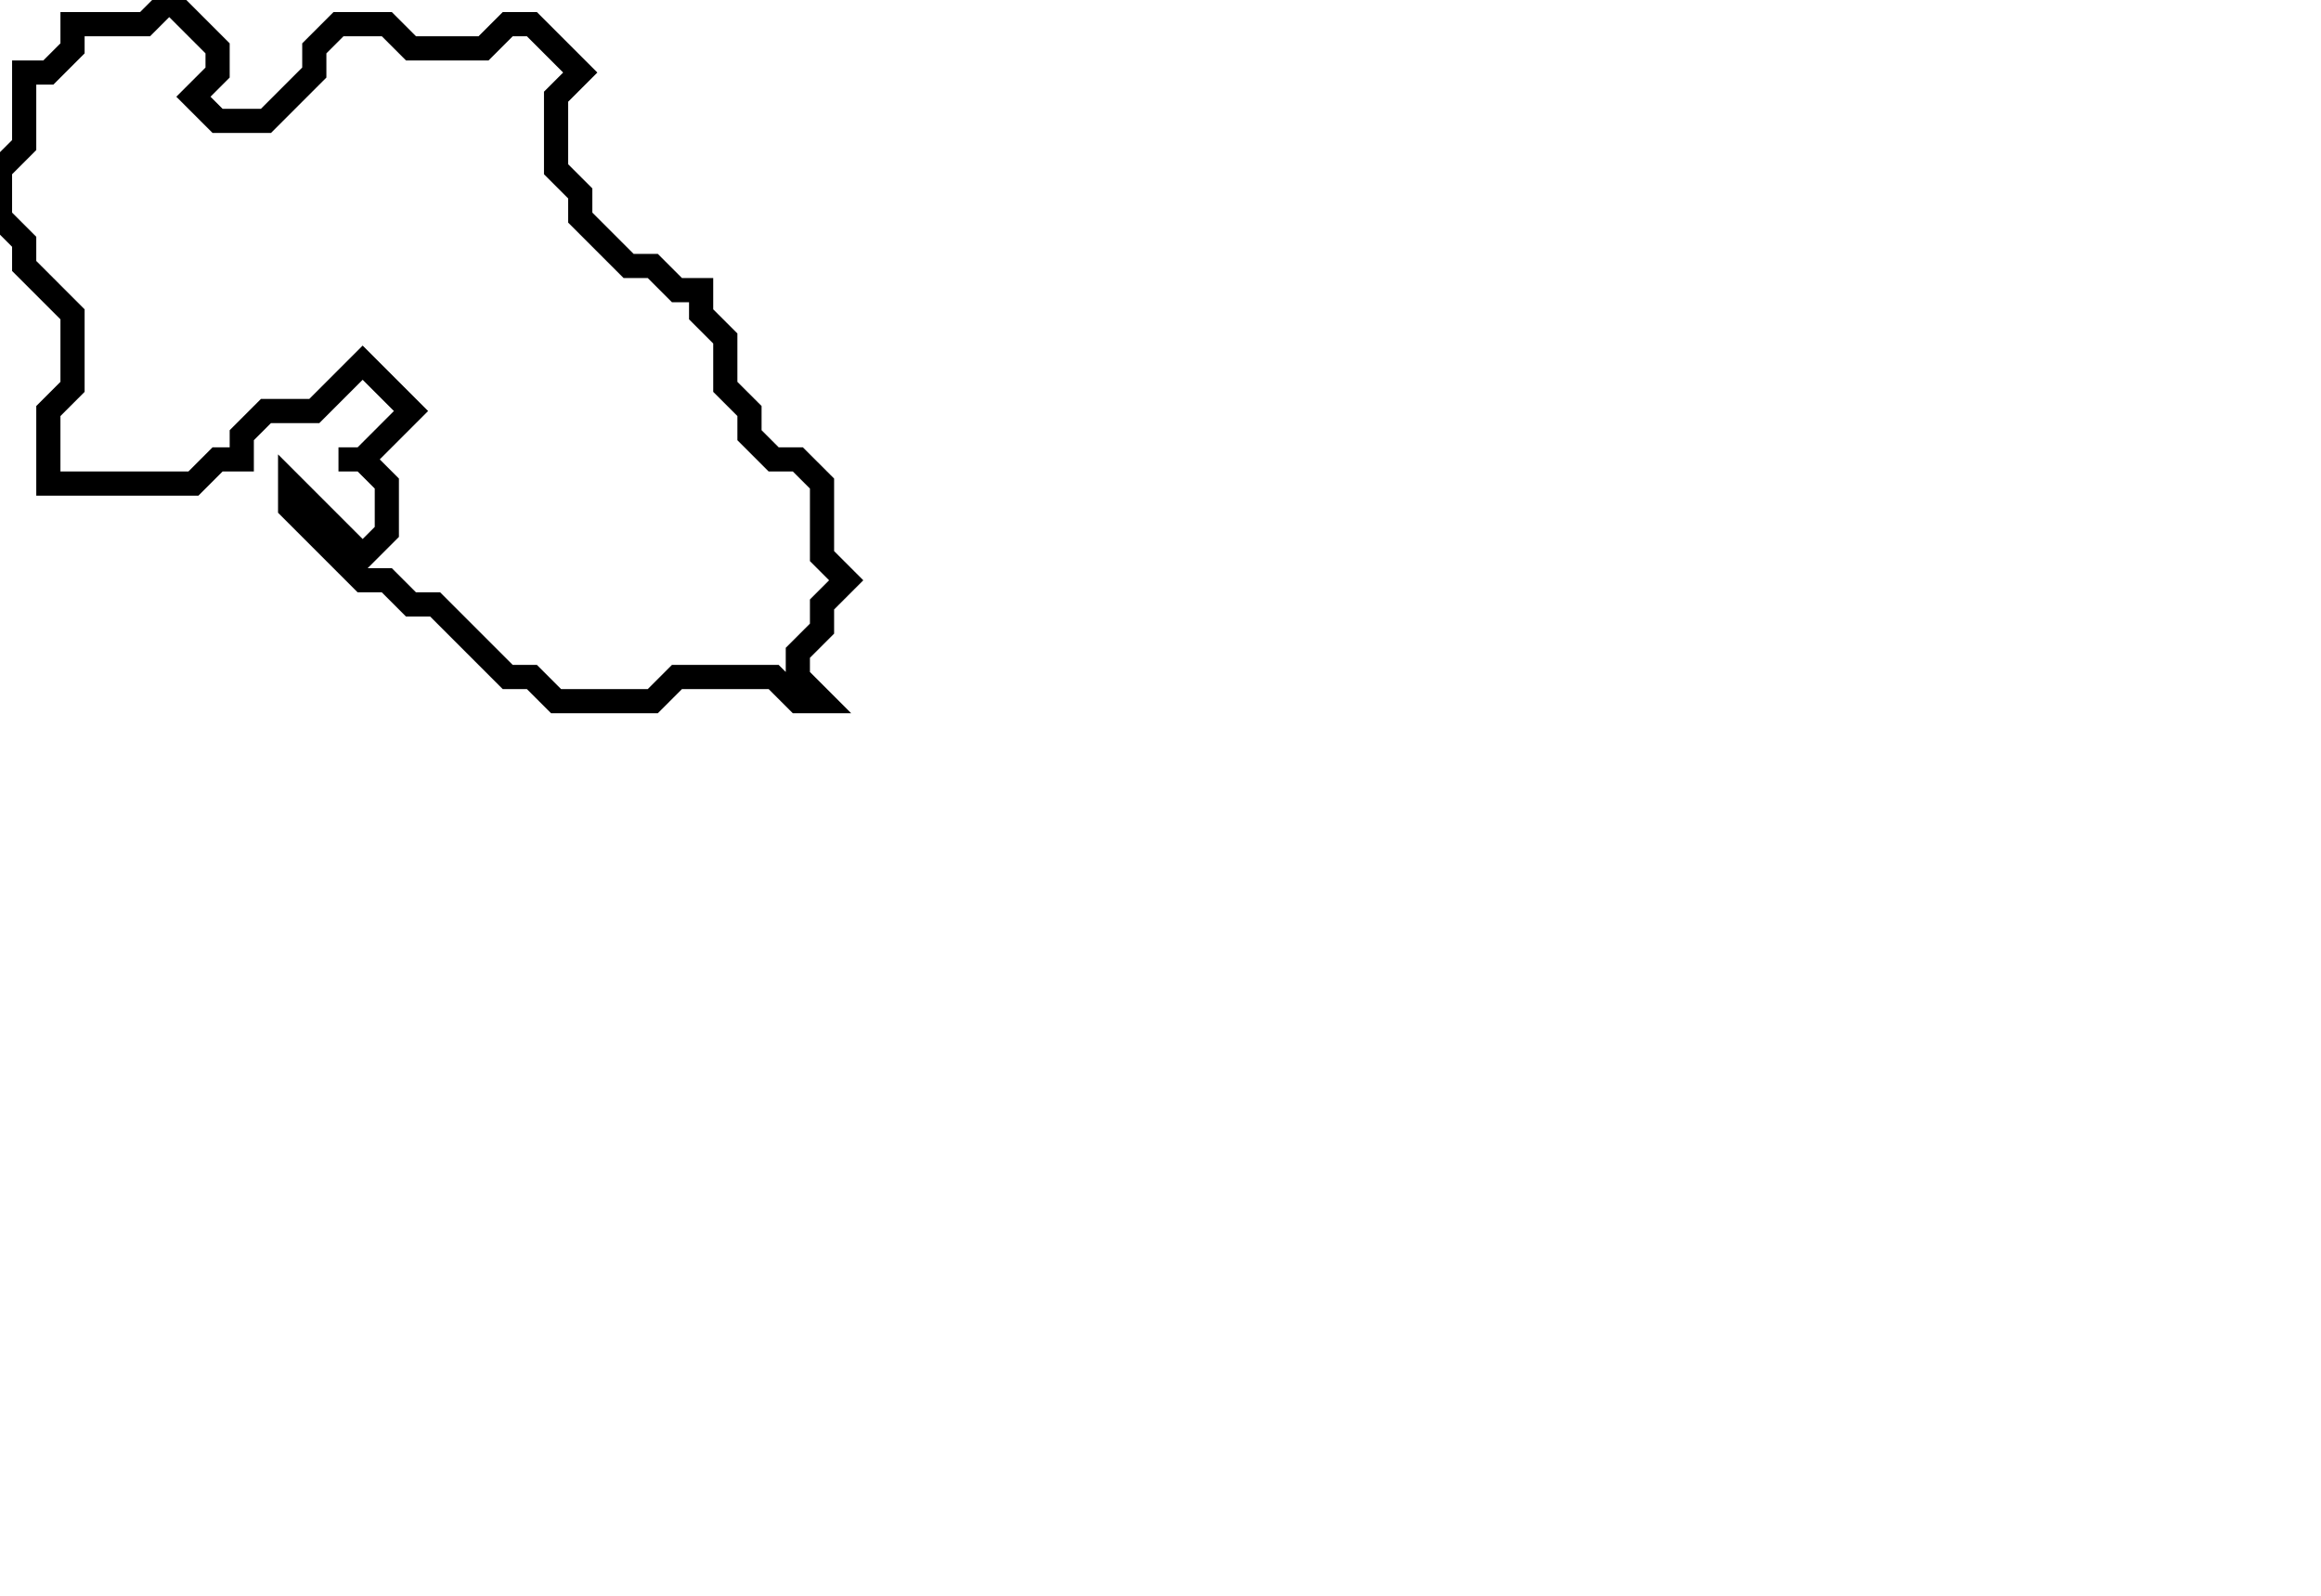 <svg xmlns="http://www.w3.org/2000/svg" width="96" height="66">
  <path d="M 7,0 L 6,1 L 3,1 L 3,2 L 2,3 L 1,3 L 1,6 L 0,7 L 0,9 L 1,10 L 1,11 L 3,13 L 3,16 L 2,17 L 2,20 L 8,20 L 9,19 L 10,19 L 10,18 L 11,17 L 13,17 L 15,15 L 17,17 L 15,19 L 14,19 L 15,19 L 16,20 L 16,22 L 15,23 L 12,20 L 12,21 L 15,24 L 16,24 L 17,25 L 18,25 L 21,28 L 22,28 L 23,29 L 27,29 L 28,28 L 32,28 L 33,29 L 34,29 L 33,28 L 33,27 L 34,26 L 34,25 L 35,24 L 34,23 L 34,20 L 33,19 L 32,19 L 31,18 L 31,17 L 30,16 L 30,14 L 29,13 L 29,12 L 28,12 L 27,11 L 26,11 L 24,9 L 24,8 L 23,7 L 23,4 L 24,3 L 22,1 L 21,1 L 20,2 L 17,2 L 16,1 L 14,1 L 13,2 L 13,3 L 11,5 L 9,5 L 8,4 L 9,3 L 9,2 Z" fill="none" stroke="black" stroke-width="1"/>
</svg>